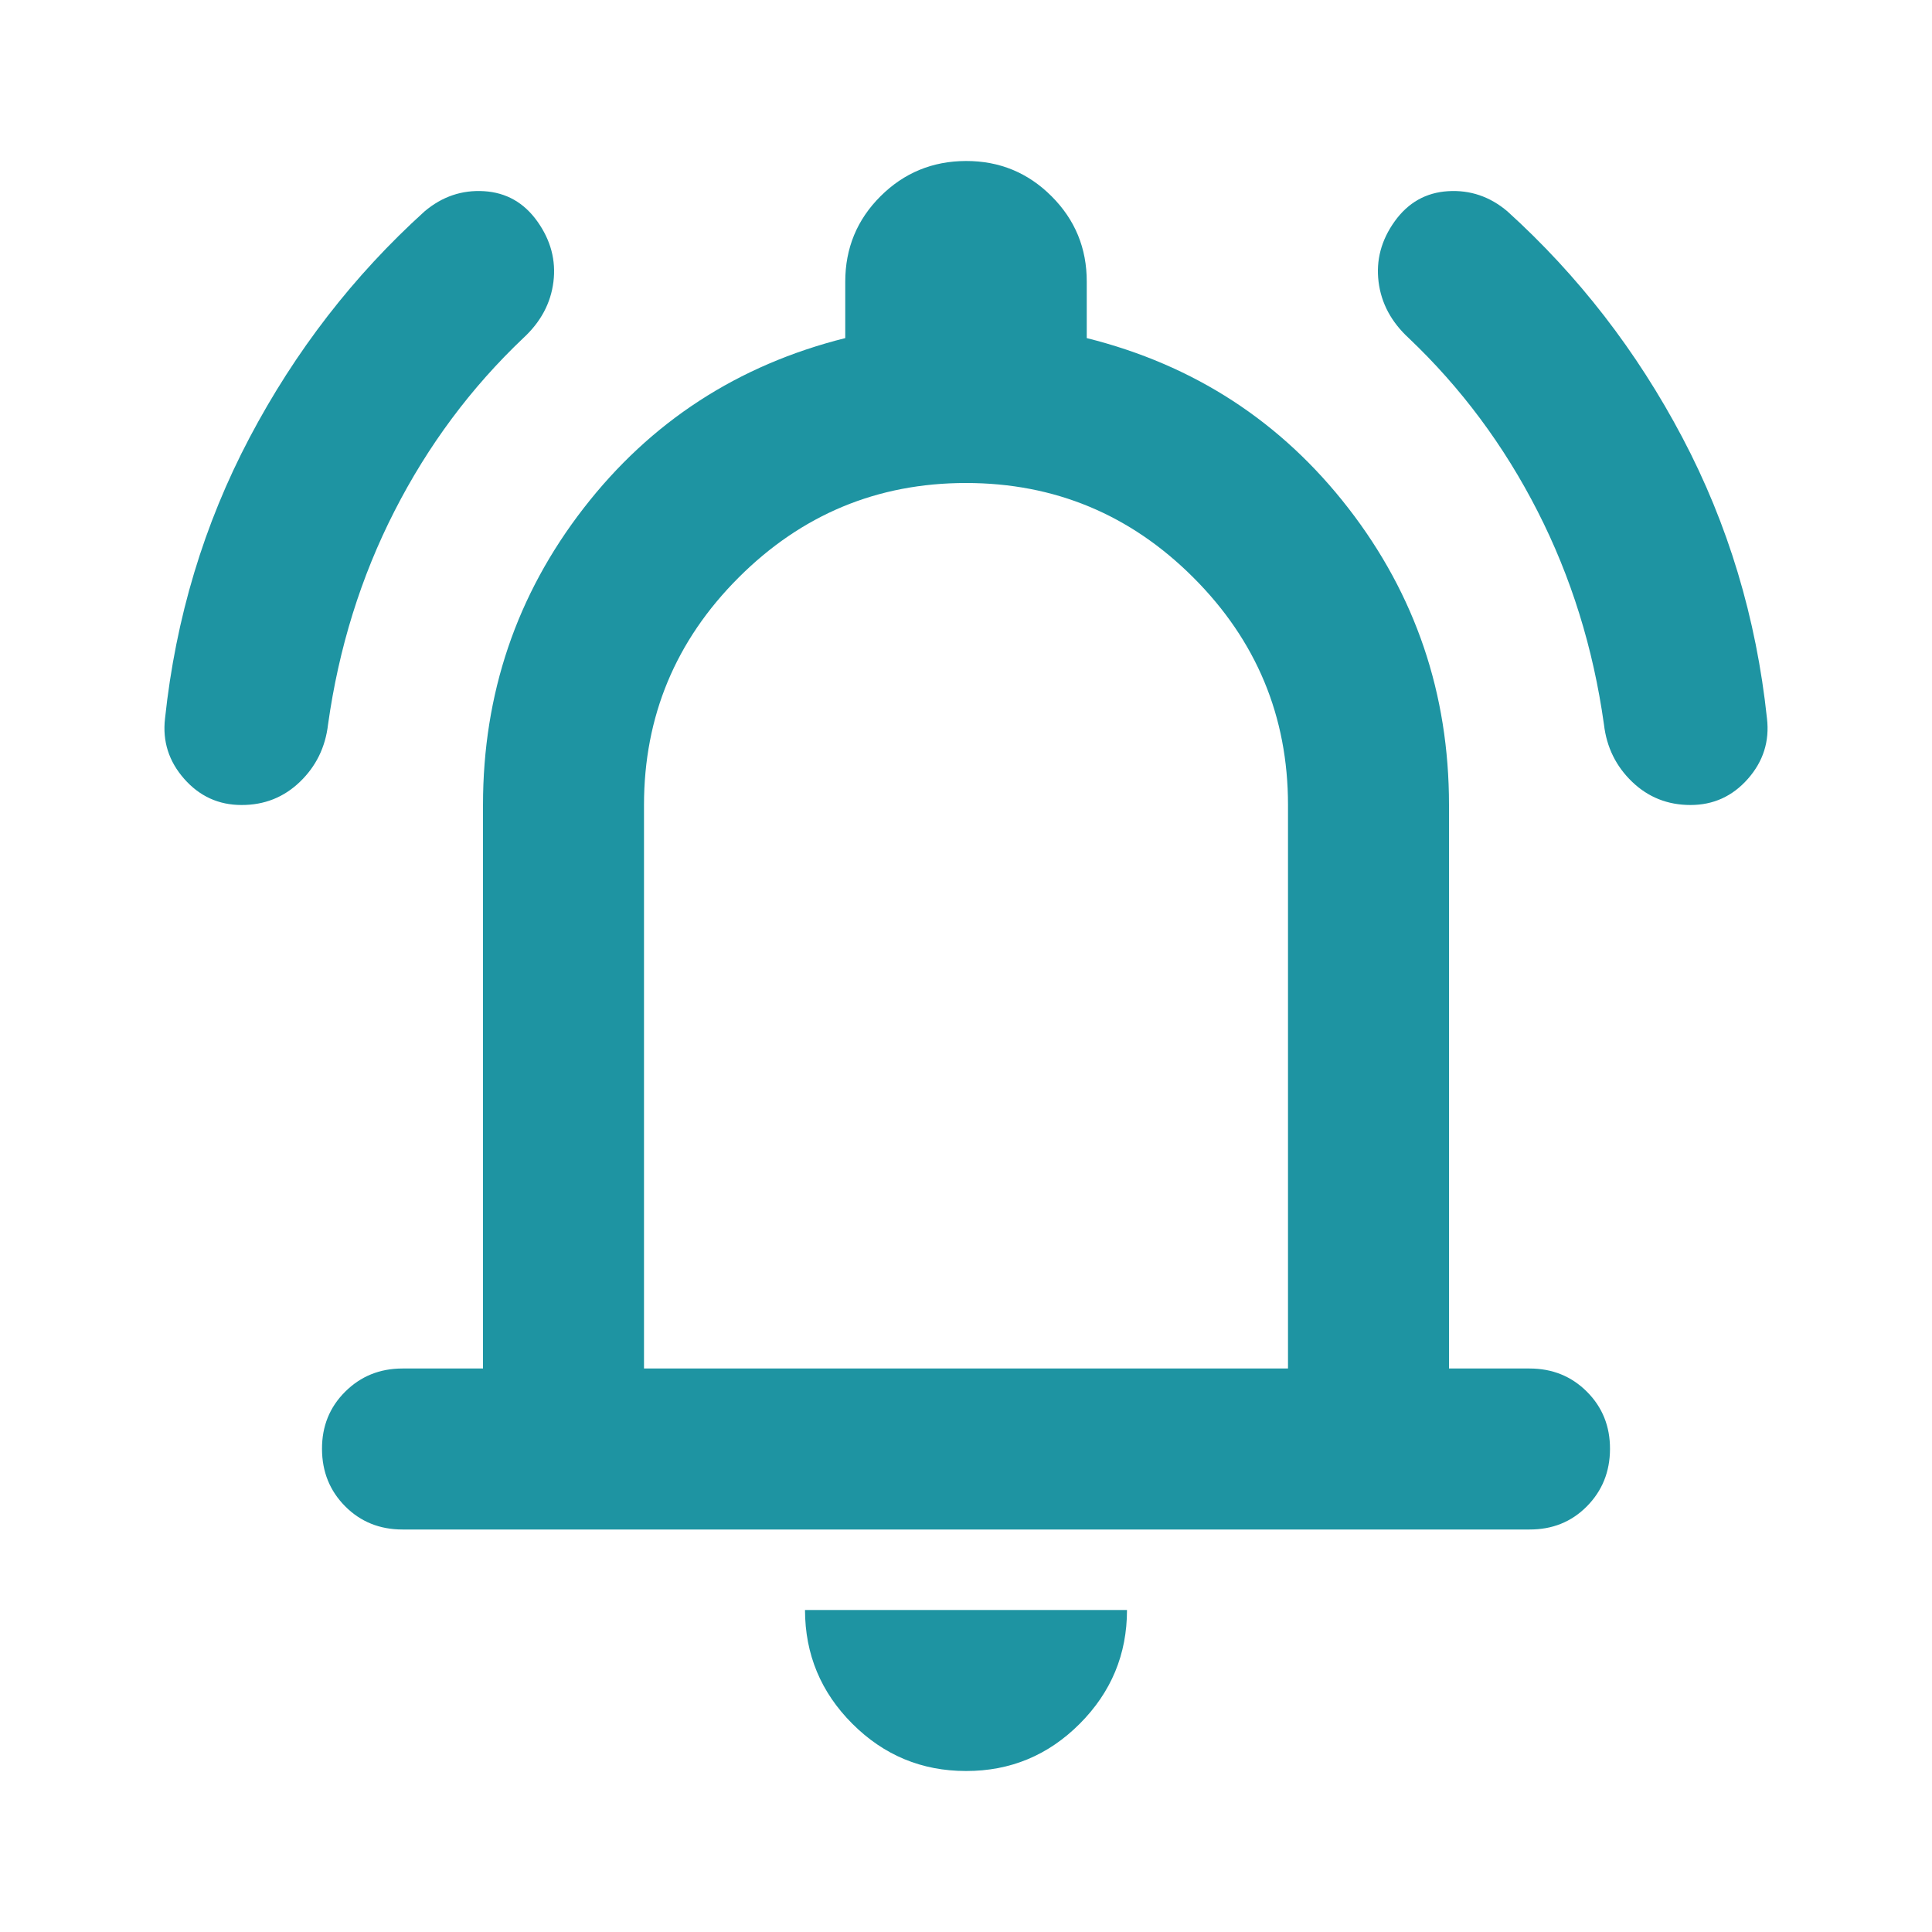 <svg width="24" height="24" viewBox="0 0 24 24" fill="none" xmlns="http://www.w3.org/2000/svg">
<path d="M5 19C4.717 19 4.479 18.904 4.288 18.712C4.097 18.52 4.001 18.283 4 18C3.999 17.717 4.095 17.48 4.288 17.288C4.481 17.096 4.718 17 5 17H6V10C6 8.617 6.417 7.388 7.25 6.313C8.083 5.238 9.167 4.534 10.5 4.2V3.5C10.5 3.083 10.646 2.729 10.938 2.438C11.23 2.147 11.584 2.001 12 2C12.416 1.999 12.77 2.145 13.063 2.438C13.356 2.731 13.501 3.085 13.5 3.5V4.2C14.833 4.533 15.917 5.238 16.75 6.313C17.583 7.388 18 8.617 18 10V17H19C19.283 17 19.521 17.096 19.713 17.288C19.905 17.48 20.001 17.717 20 18C19.999 18.283 19.903 18.52 19.712 18.713C19.521 18.906 19.283 19.001 19 19H5ZM12 22C11.45 22 10.979 21.804 10.588 21.413C10.197 21.022 10.001 20.551 10 20H14C14 20.55 13.804 21.021 13.413 21.413C13.022 21.805 12.551 22.001 12 22ZM8 17H16V10C16 8.9 15.608 7.958 14.825 7.175C14.042 6.392 13.1 6 12 6C10.9 6 9.958 6.392 9.175 7.175C8.392 7.958 8 8.9 8 10V17ZM3 10C2.717 10 2.479 9.892 2.288 9.675C2.097 9.458 2.017 9.208 2.05 8.925C2.183 7.675 2.533 6.512 3.1 5.437C3.667 4.362 4.392 3.424 5.275 2.625C5.492 2.442 5.738 2.358 6.013 2.375C6.288 2.392 6.509 2.517 6.675 2.75C6.841 2.983 6.908 3.233 6.875 3.5C6.842 3.767 6.717 4 6.5 4.2C5.85 4.817 5.317 5.533 4.9 6.35C4.483 7.167 4.208 8.05 4.075 9C4.042 9.283 3.925 9.521 3.725 9.713C3.525 9.905 3.283 10.001 3 10ZM21 10C20.717 10 20.475 9.904 20.275 9.712C20.075 9.52 19.958 9.283 19.925 9C19.792 8.05 19.517 7.167 19.1 6.35C18.683 5.533 18.15 4.817 17.5 4.2C17.283 4 17.158 3.767 17.125 3.5C17.092 3.233 17.158 2.983 17.325 2.75C17.492 2.517 17.713 2.392 17.988 2.375C18.263 2.358 18.509 2.442 18.725 2.625C19.608 3.425 20.333 4.362 20.9 5.437C21.467 6.512 21.817 7.674 21.95 8.925C21.983 9.208 21.904 9.458 21.713 9.675C21.522 9.892 21.284 10 21 10Z" fill="#1E94A2"/>
</svg>
